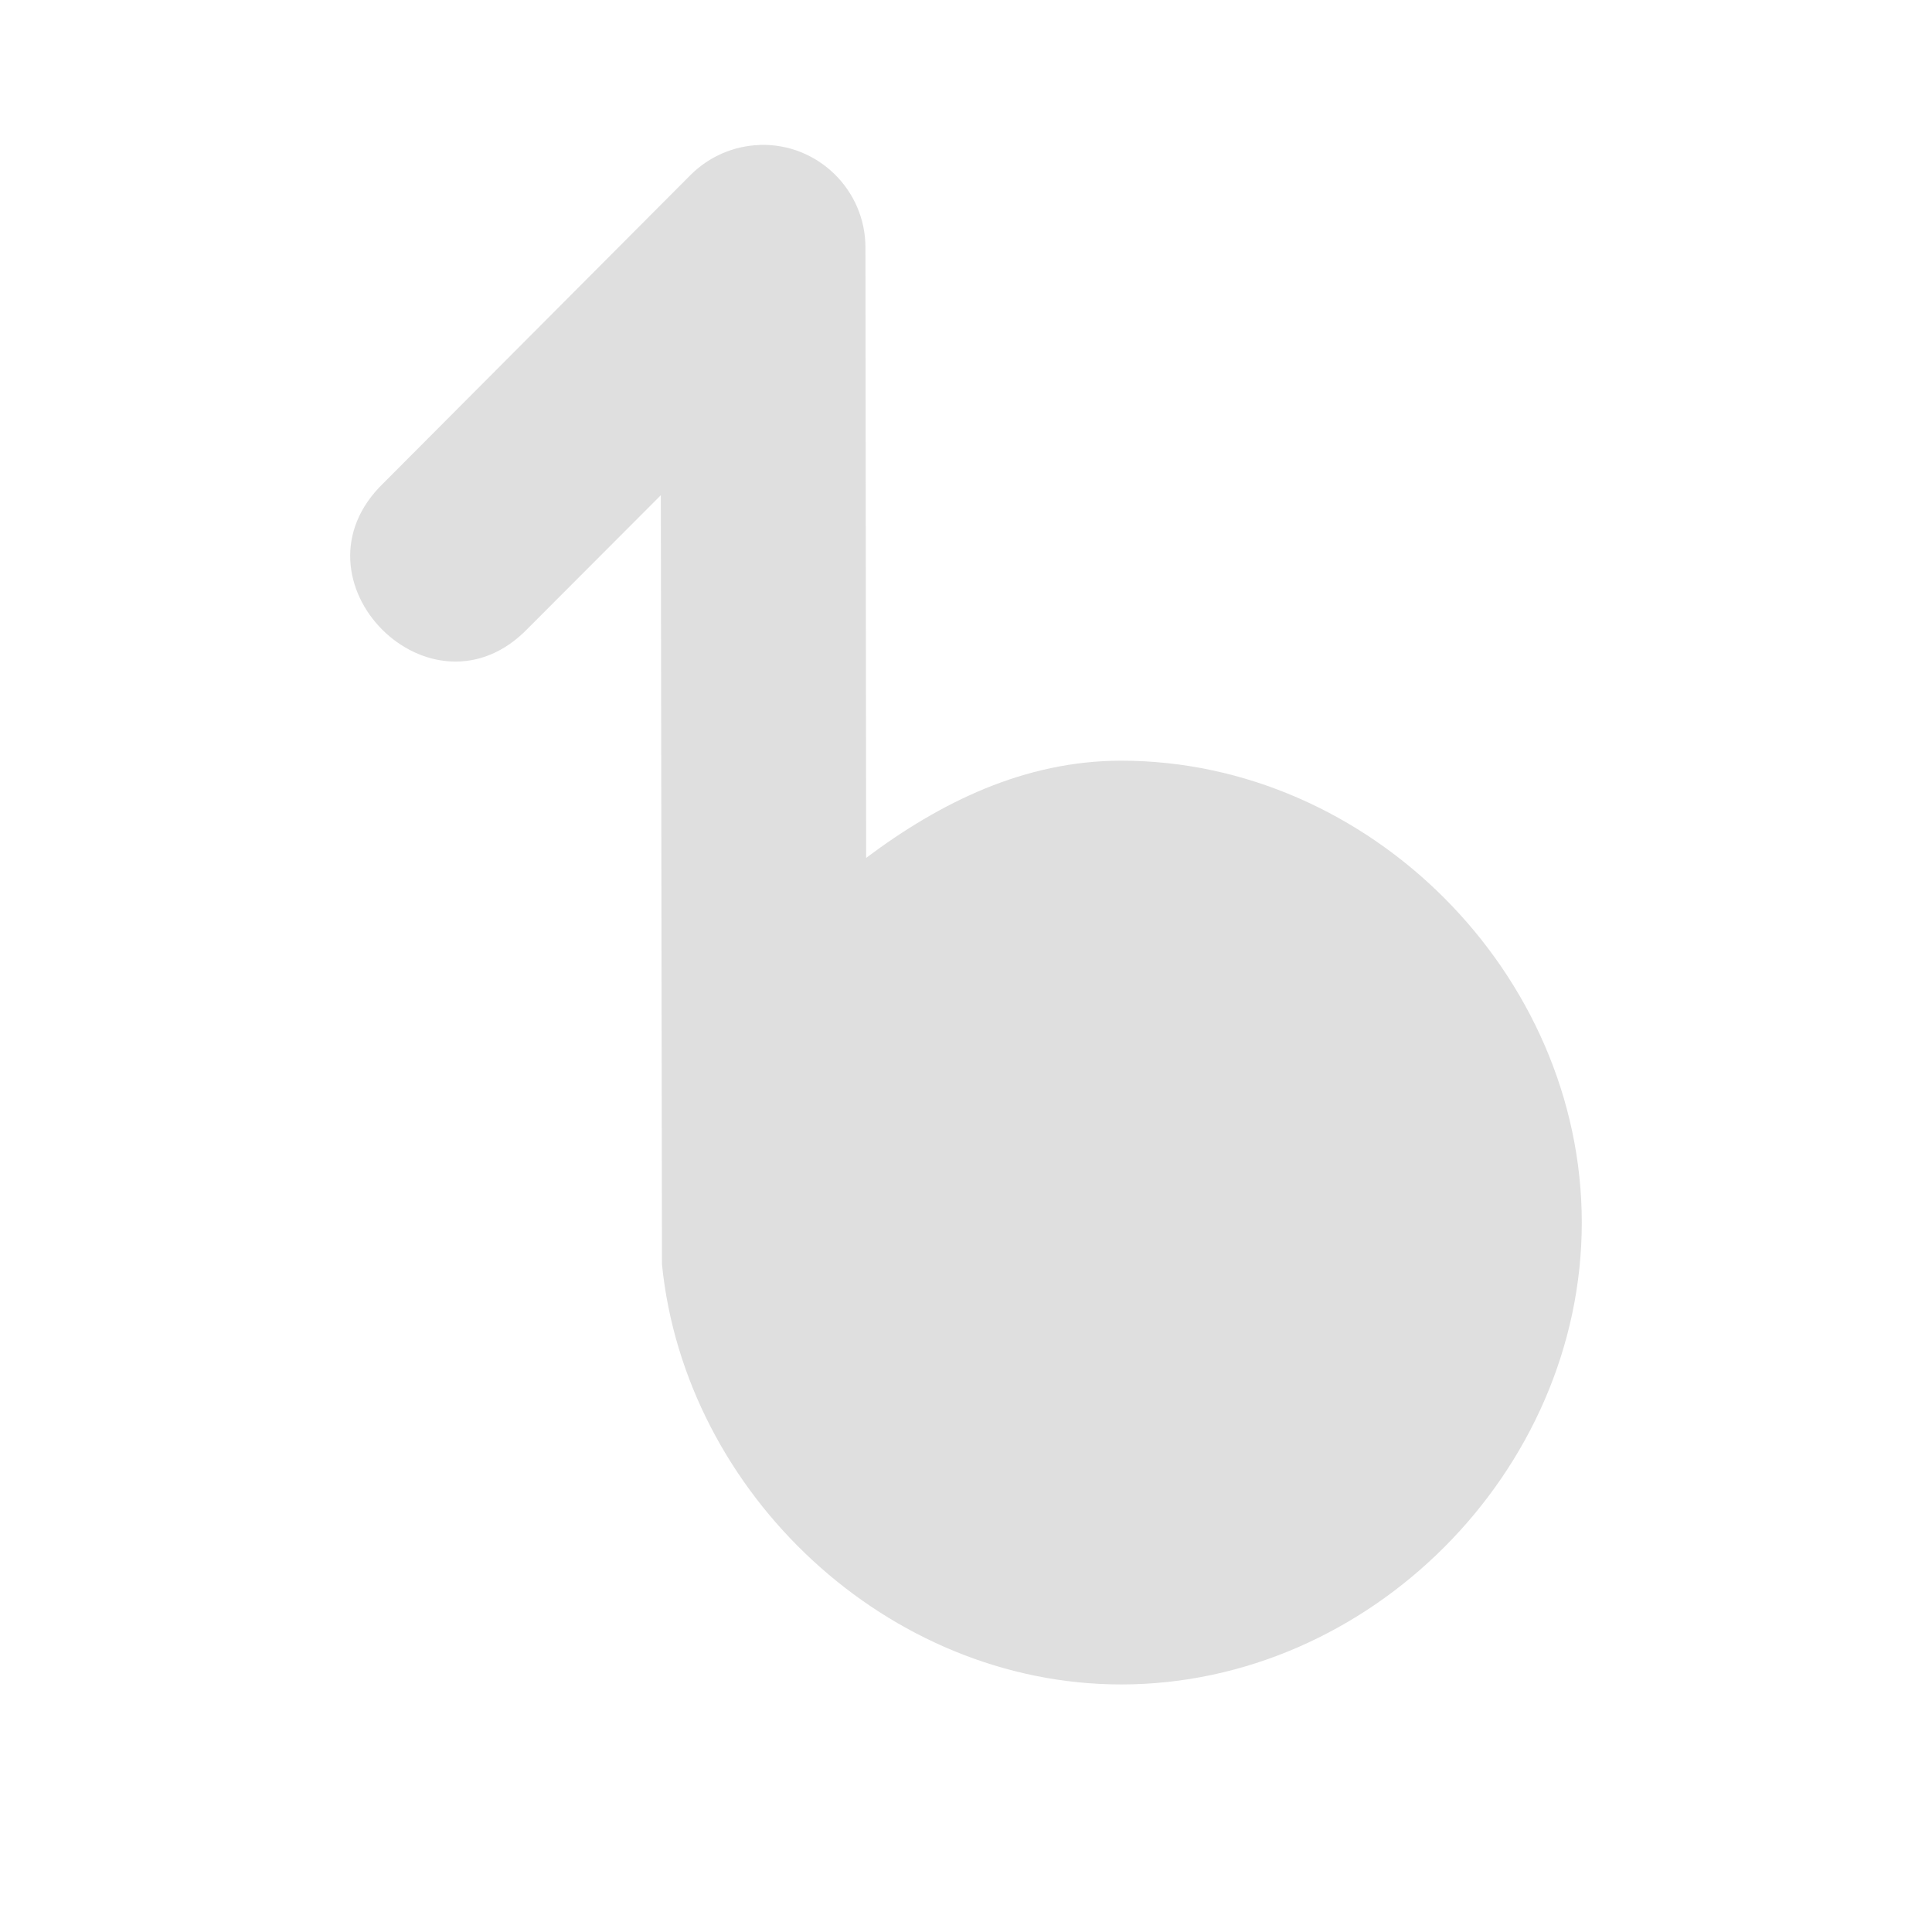 <svg xmlns="http://www.w3.org/2000/svg" style="fill-rule:evenodd;clip-rule:evenodd;stroke-linejoin:round;stroke-miterlimit:2" width="100%" height="100%" version="1.1" viewBox="0 0 22 22" xml:space="preserve">
 <defs>
  <style id="current-color-scheme" type="text/css">
   .ColorScheme-Text { color:#dfdfdf; } .ColorScheme-Highlight { color:#4285f4; } .ColorScheme-NeutralText { color:#ff9800; } .ColorScheme-PositiveText { color:#4caf50; } .ColorScheme-NegativeText { color:#f44336; }
  </style>
 </defs>
 <path style="fill:currentColor;" class="ColorScheme-Text" d="M8.652,1.651c-0.296,0.009 -0.577,0.131 -0.788,0.341l-3.495,3.507c-1.145,1.102 0.549,2.8 1.647,1.652l1.509,-1.512c0,-0 0.013,8.575 0.013,8.759c0.263,2.613 2.571,4.783 5.23,4.783c2.826,0 5.244,-2.425 5.244,-5.259c0,-2.834 -2.418,-5.26 -5.244,-5.26c-1.102,0 -2.065,0.477 -2.905,1.107l-0.008,-6.95c-0,-0.659 -0.545,-1.189 -1.203,-1.169l-0,0.001Z"/>
</svg>
